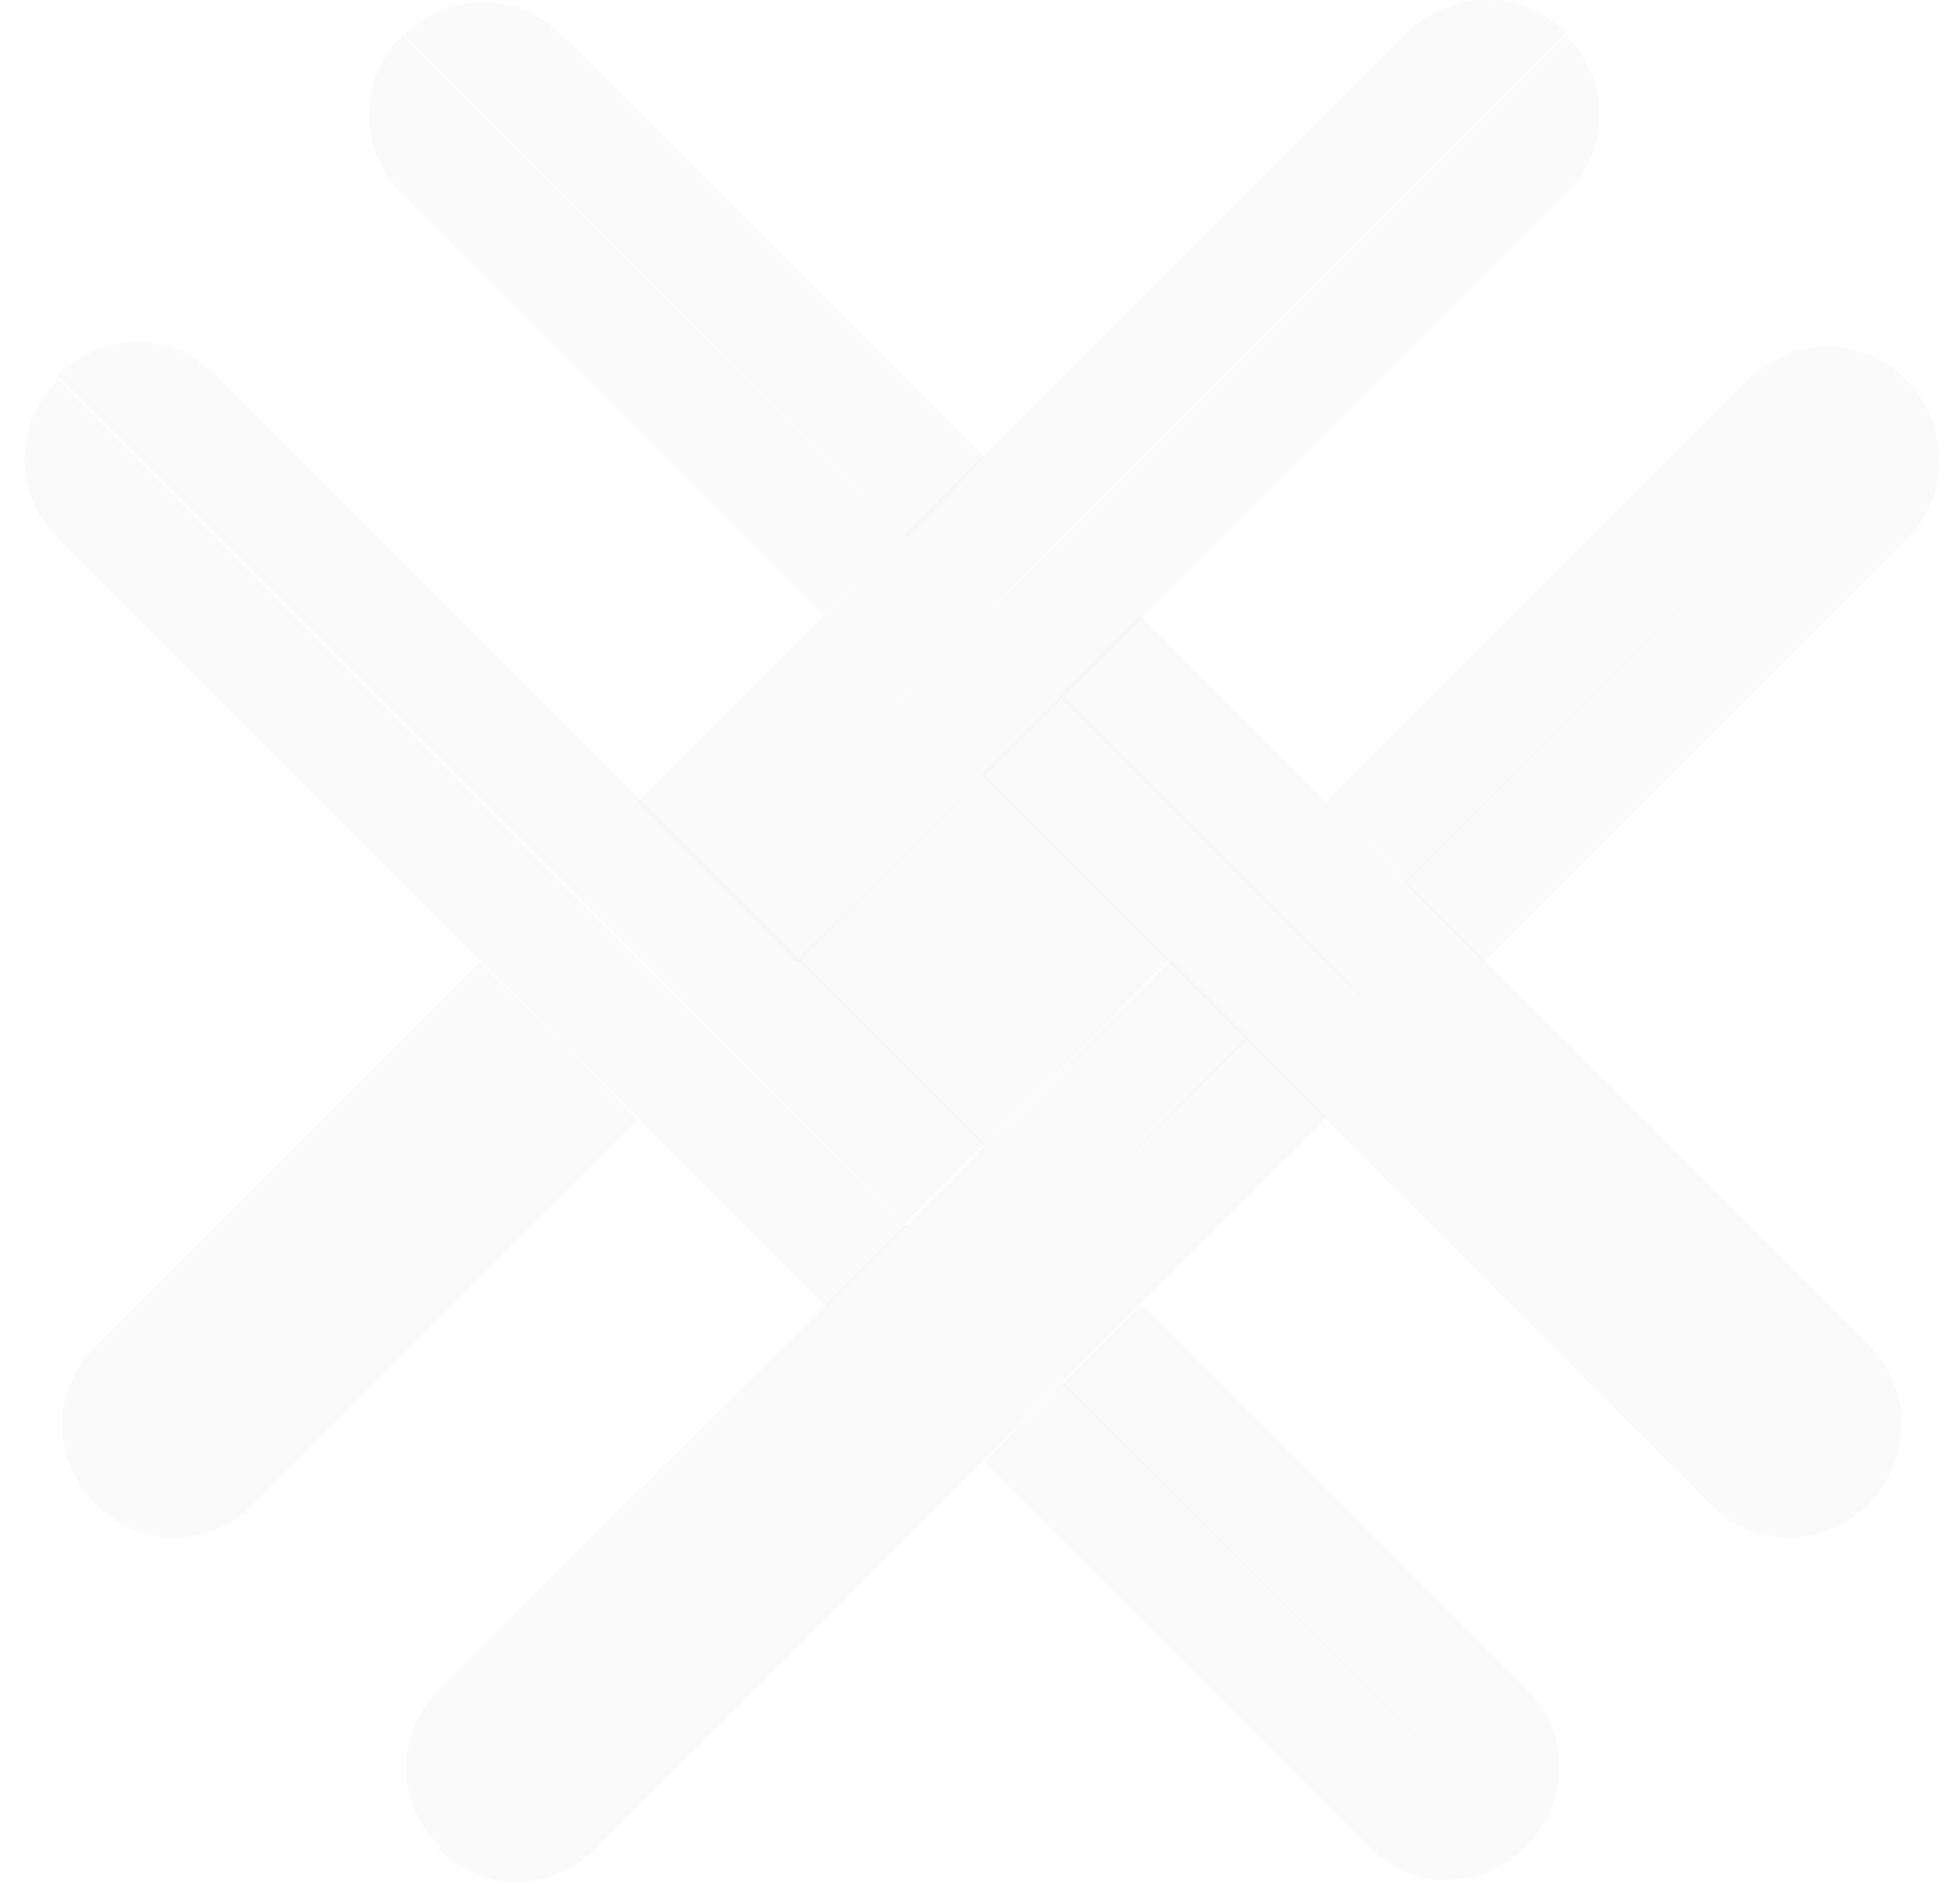 <svg width="78" height="75" viewBox="0 0 78 75" fill="none" xmlns="http://www.w3.org/2000/svg">
<g opacity="0.2">
<path opacity="0.2" d="M25.021 44.114L19.805 38.898L22.28 41.374L25.021 44.114Z" fill="#818181"/>
<path opacity="0.2" d="M39.166 45.617L46.504 38.191L47.918 39.606L39.166 30.854L31.74 38.191L39.166 45.617Z" fill="#818181"/>
<path opacity="0.2" d="M42.26 48.711L39.078 51.894L17.418 73.554C19.186 75.322 21.927 75.322 23.695 73.554L38.989 58.259L42.172 55.077L45.355 51.894L52.781 44.468L50.836 42.523L49.598 41.285L42.26 48.711Z" fill="#818181"/>
<path opacity="0.2" d="M75.855 15.118L55.875 35.098L59.058 38.281L75.855 21.483C77.623 19.715 77.623 16.886 75.855 15.118Z" fill="#818181"/>
<path opacity="0.2" d="M42.26 48.712L49.687 41.286L48.007 39.606L46.592 38.191L39.166 45.618L35.983 48.8L32.801 51.983L17.506 67.189C15.738 68.957 15.738 71.786 17.506 73.466L39.166 51.806L42.26 48.712Z" fill="#818181"/>
<path opacity="0.2" d="M75.855 15.117C74.087 13.349 71.346 13.349 69.578 15.117L52.781 31.915L55.964 35.097L75.855 15.117Z" fill="#818181"/>
<path opacity="0.2" d="M22.28 41.374L3.803 59.852C2.035 58.084 2.035 55.343 3.803 53.575L19.098 38.28L19.805 38.987L22.28 41.374Z" fill="#818181"/>
<path opacity="0.2" d="M35.983 27.671L39.166 24.489L42.349 21.306L62.329 1.326C61.445 0.442 60.295 0 59.146 0C57.997 0 56.847 0.442 55.963 1.326L39.166 18.123L35.983 21.306L32.801 24.489L25.375 31.915L28.557 35.098L35.983 27.671Z" fill="#818181"/>
<path opacity="0.2" d="M22.28 41.374L3.803 59.851C5.571 61.619 8.4 61.619 10.08 59.851L25.375 44.557L24.933 44.115L22.28 41.374Z" fill="#818181"/>
<path opacity="0.2" d="M39.166 24.488L35.984 27.671L28.557 35.097L31.74 38.28L39.166 30.854L42.349 27.671L45.532 24.488L62.329 7.691C64.097 5.923 64.097 3.182 62.329 1.414L42.349 21.394L39.166 24.488Z" fill="#818181"/>
<path opacity="0.2" d="M22.28 35.098L2.3 15.118C0.532 16.886 0.532 19.715 2.3 21.395L19.098 38.192L19.805 38.9L25.021 44.116L25.463 44.558L32.889 51.984L36.072 48.801L22.28 35.098Z" fill="#818181"/>
<path opacity="0.2" d="M39.166 58.172L54.461 73.466C56.229 75.234 58.969 75.234 60.738 73.466L42.261 54.989L39.166 58.172Z" fill="#818181"/>
<path opacity="0.2" d="M35.983 48.713L39.166 45.53L31.74 38.104L28.557 34.921L25.375 31.739L8.577 14.941C6.809 13.173 4.068 13.173 2.3 14.941L22.28 34.921L35.983 48.713Z" fill="#818181"/>
<path opacity="0.2" d="M60.738 73.467C62.506 71.699 62.506 68.87 60.738 67.19L45.443 51.895L42.261 55.078L60.738 73.467Z" fill="#818181"/>
<path opacity="0.2" d="M52.781 31.915L45.355 24.489L42.172 27.672L52.692 38.192L55.875 41.375L74.352 59.852C75.236 58.968 75.678 57.819 75.678 56.669C75.678 55.52 75.236 54.371 74.352 53.487L59.058 38.192L55.875 35.01L52.781 31.915Z" fill="#818181"/>
<path opacity="0.2" d="M39.166 18.212L22.369 1.415C20.601 -0.353 17.86 -0.353 16.092 1.415L36.072 21.395L39.166 18.212Z" fill="#818181"/>
<path opacity="0.2" d="M52.781 38.192L42.26 27.672L39.078 30.855L47.919 39.695L49.598 41.375L50.836 42.613L68.075 59.852C69.843 61.62 72.584 61.62 74.352 59.852L55.875 41.375L52.781 38.192Z" fill="#818181"/>
<path opacity="0.2" d="M16.003 1.414C14.235 3.182 14.235 5.923 16.003 7.691L32.801 24.488L35.983 21.306L16.003 1.414Z" fill="#818181"/>
</g>
</svg>
